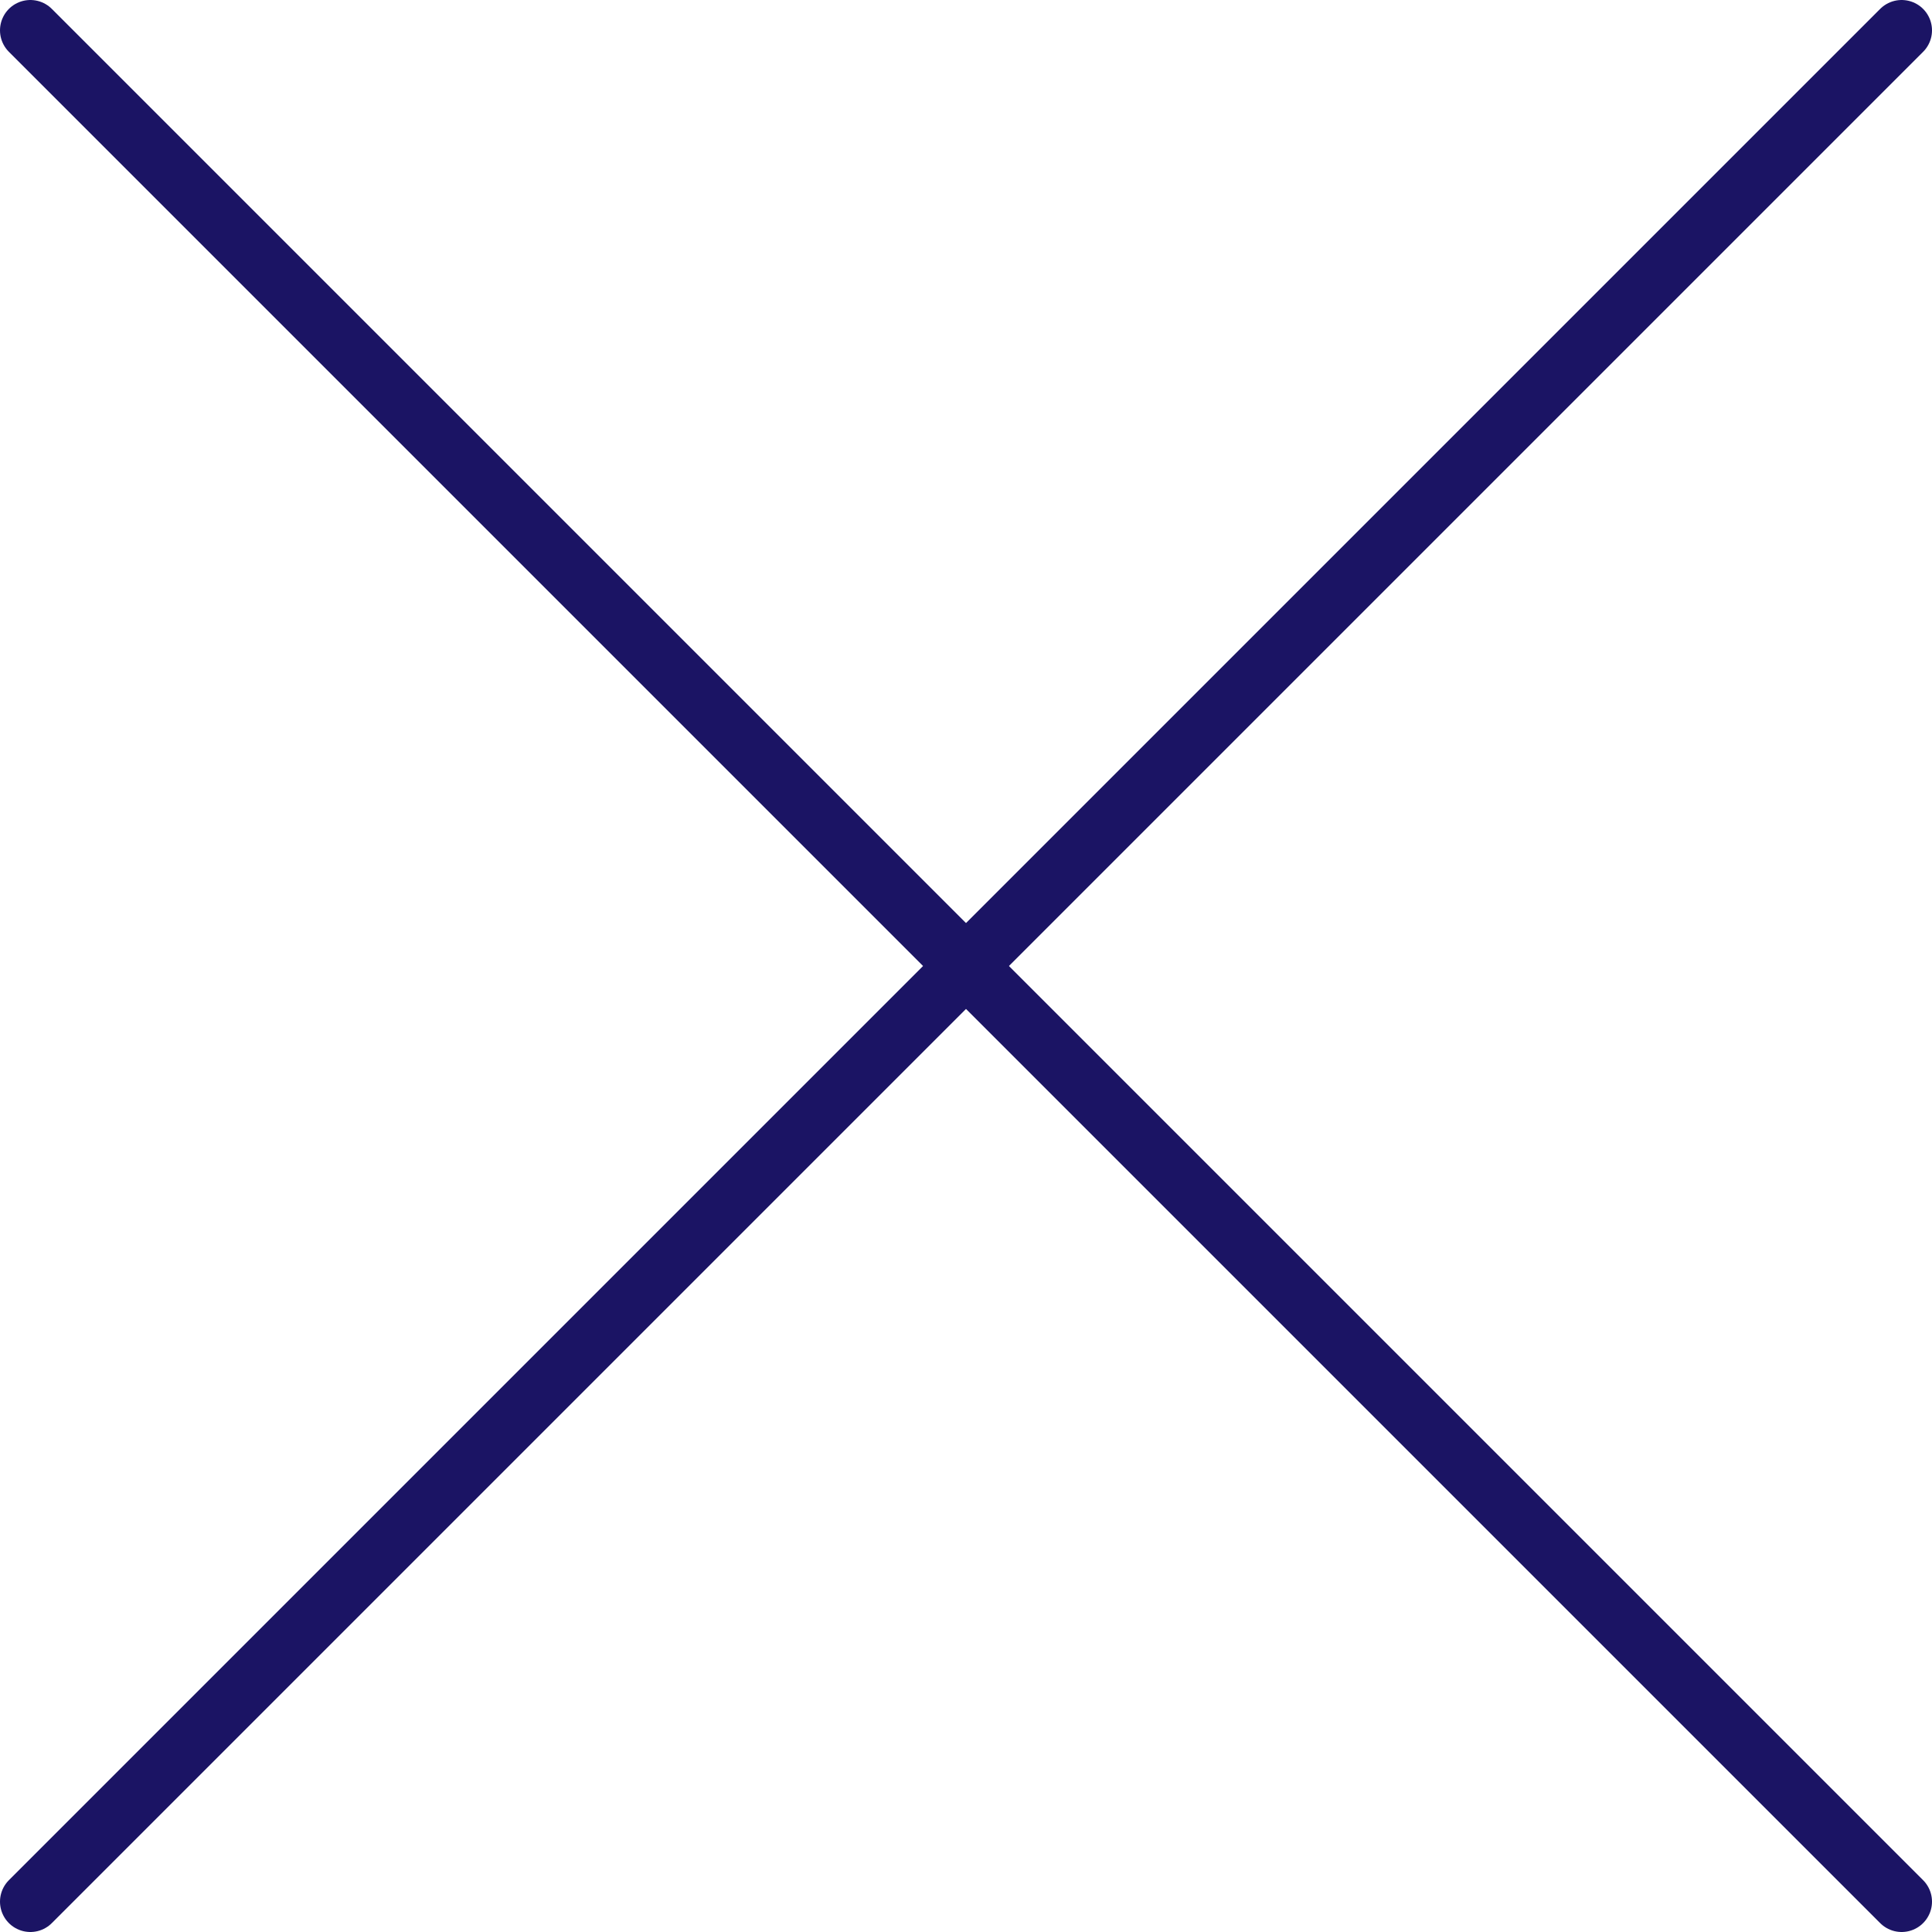 <svg xmlns="http://www.w3.org/2000/svg" viewBox="0 0 31.82 31.82"><defs><style>.cls-1{fill:none;stroke:#1b1464;stroke-linecap:round;stroke-linejoin:round;}</style></defs><g id="Layer_2" data-name="Layer 2"><g id="Layer_1-2" data-name="Layer 1"><line class="cls-1" x1="0.5" y1="0.5" x2="31.32" y2="31.32"/><line class="cls-1" x1="0.5" y1="31.32" x2="31.32" y2="0.5"/></g></g></svg>